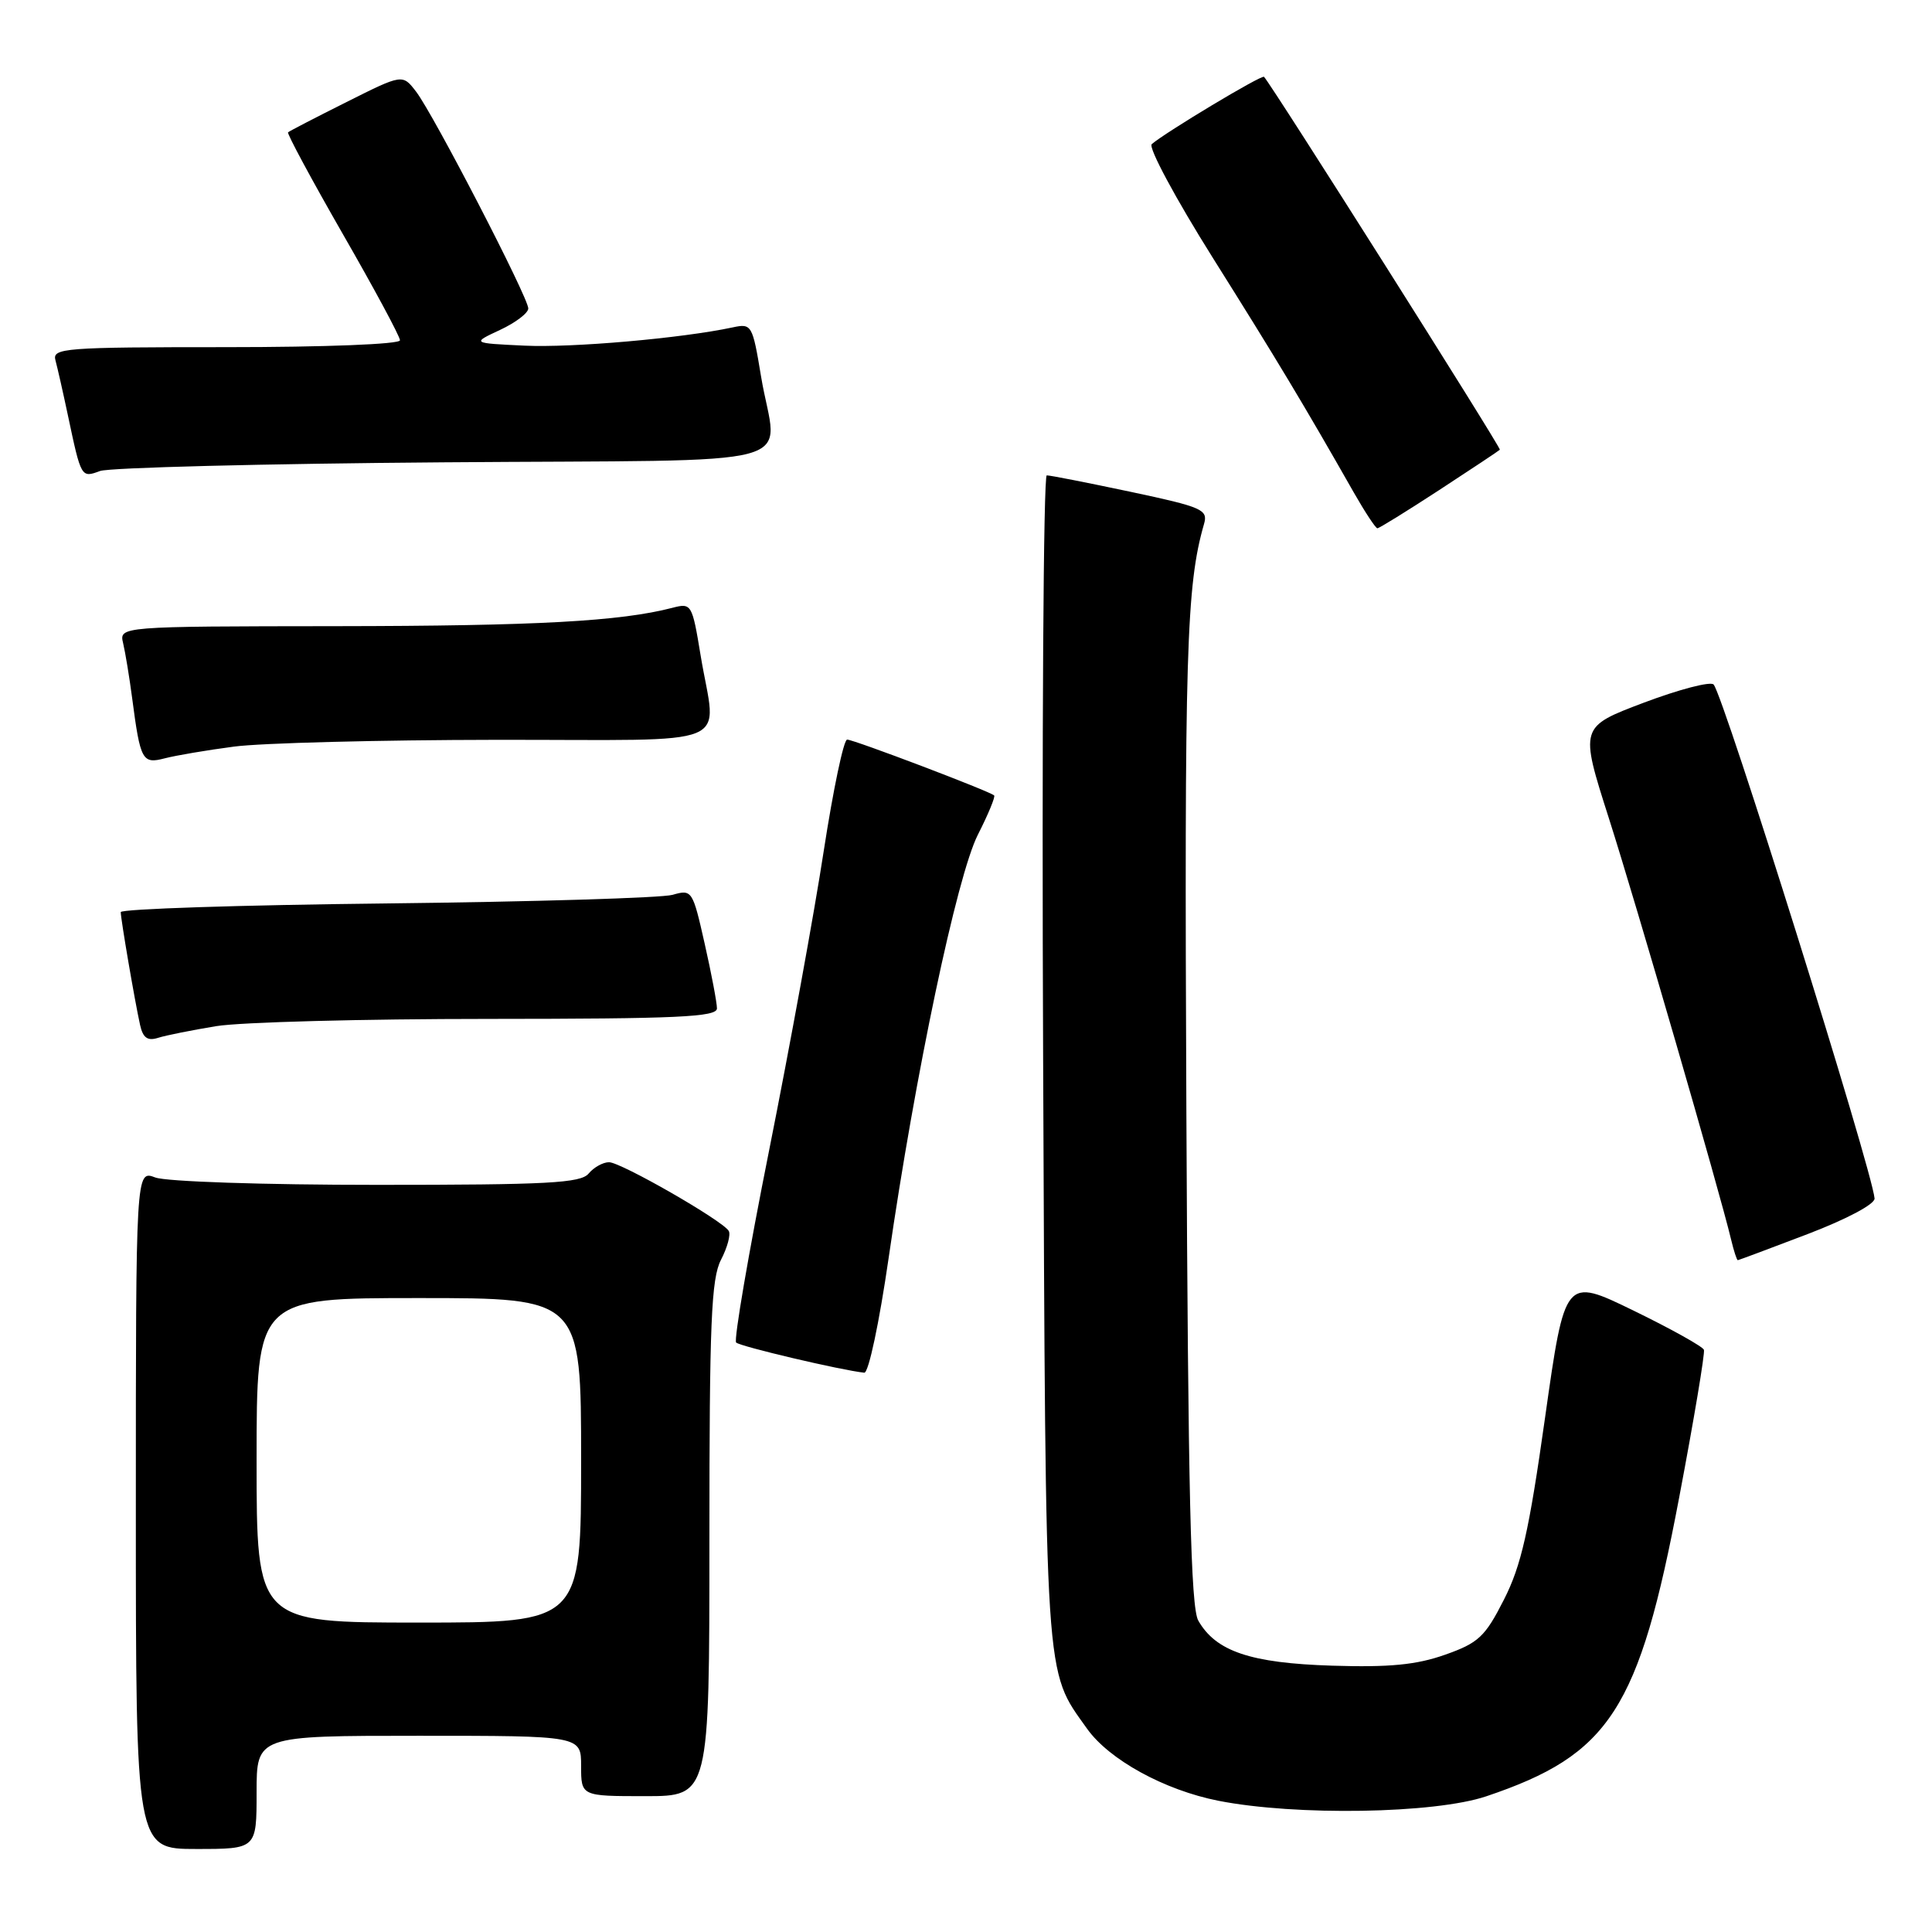 <?xml version="1.0" encoding="UTF-8" standalone="no"?>
<!DOCTYPE svg PUBLIC "-//W3C//DTD SVG 1.1//EN" "http://www.w3.org/Graphics/SVG/1.1/DTD/svg11.dtd" >
<svg xmlns="http://www.w3.org/2000/svg" xmlns:xlink="http://www.w3.org/1999/xlink" version="1.1" viewBox="0 0 256 256">
 <g >
 <path fill="currentColor"
d=" M 34.00 237.50 C 34.00 230.00 34.00 230.00 55.50 230.00 C 77.00 230.00 77.00 230.00 77.00 234.00 C 77.00 238.00 77.00 238.00 85.50 238.00 C 94.00 238.00 94.00 238.00 94.00 203.95 C 94.00 175.24 94.24 169.43 95.54 166.92 C 96.39 165.28 96.85 163.56 96.56 163.10 C 95.70 161.70 82.27 154.00 80.70 154.00 C 79.90 154.00 78.68 154.68 78.00 155.50 C 76.95 156.77 72.56 157.00 49.94 157.00 C 34.94 157.00 22.00 156.57 20.57 156.02 C 18.00 155.05 18.00 155.05 18.00 200.02 C 18.00 245.00 18.00 245.00 26.00 245.00 C 34.00 245.00 34.00 245.00 34.00 237.50 Z  M 196.94 238.02 C 213.33 232.50 217.18 226.54 222.50 198.42 C 224.46 188.10 225.93 179.30 225.78 178.86 C 225.62 178.42 221.42 176.08 216.43 173.65 C 207.36 169.24 207.36 169.24 204.73 187.83 C 202.60 202.93 201.57 207.46 199.28 211.96 C 196.78 216.88 195.91 217.70 191.48 219.26 C 187.69 220.60 184.12 220.95 176.50 220.71 C 165.71 220.37 161.11 218.82 158.78 214.74 C 157.78 213.00 157.43 197.98 157.20 147.23 C 156.93 86.41 157.19 77.59 159.54 69.43 C 160.09 67.53 159.33 67.19 149.82 65.17 C 144.14 63.97 139.14 62.98 138.70 62.99 C 138.26 63.00 138.04 97.76 138.22 140.25 C 138.57 224.07 138.38 221.10 144.04 229.06 C 146.97 233.18 154.30 237.20 161.44 238.61 C 171.70 240.63 190.08 240.33 196.94 238.02 Z  M 117.74 166.75 C 121.27 142.31 126.80 116.08 129.57 110.61 C 130.94 107.92 131.91 105.57 131.73 105.40 C 131.19 104.86 113.13 98.00 112.25 98.00 C 111.79 98.00 110.40 104.64 109.15 112.75 C 107.91 120.86 104.65 138.70 101.92 152.39 C 99.18 166.08 97.22 177.55 97.54 177.89 C 98.05 178.41 111.43 181.56 114.52 181.89 C 115.09 181.95 116.51 175.24 117.74 166.75 Z  M 239.50 163.53 C 244.73 161.53 248.45 159.55 248.39 158.80 C 248.05 154.94 228.37 92.07 227.06 90.70 C 226.64 90.26 222.48 91.35 217.81 93.11 C 209.32 96.32 209.32 96.32 213.18 108.41 C 216.75 119.57 227.87 157.90 229.38 164.25 C 229.74 165.76 230.14 166.99 230.27 166.98 C 230.40 166.97 234.55 165.42 239.50 163.53 Z  M 28.65 135.97 C 31.87 135.44 48.11 135.01 64.75 135.01 C 89.77 135.00 95.00 134.76 95.00 133.62 C 95.00 132.87 94.27 129.00 93.37 125.03 C 91.78 117.97 91.69 117.83 89.12 118.57 C 87.68 118.98 70.64 119.49 51.25 119.71 C 31.86 119.92 16.00 120.44 16.00 120.86 C 16.00 121.78 17.84 132.55 18.56 135.81 C 18.94 137.52 19.55 137.96 20.94 137.52 C 21.97 137.19 25.44 136.50 28.65 135.97 Z  M 31.00 98.93 C 34.58 98.45 50.21 98.05 65.75 98.03 C 98.19 98.00 94.90 99.35 92.84 86.87 C 91.71 80.01 91.63 79.88 89.09 80.54 C 82.19 82.33 71.12 82.94 44.64 82.97 C 15.78 83.00 15.78 83.00 16.32 85.25 C 16.61 86.49 17.15 89.75 17.51 92.50 C 18.60 100.80 18.85 101.26 21.84 100.48 C 23.30 100.10 27.42 99.40 31.00 98.93 Z  M 190.71 64.93 C 194.98 62.14 198.60 59.74 198.74 59.59 C 198.95 59.38 168.56 11.32 167.49 10.18 C 167.20 9.86 154.43 17.53 152.61 19.10 C 152.13 19.53 155.77 26.31 160.72 34.19 C 169.14 47.59 172.75 53.59 179.38 65.25 C 180.87 67.86 182.28 70.00 182.51 70.00 C 182.75 70.00 186.43 67.72 190.71 64.93 Z  M 58.75 61.26 C 108.37 60.87 102.90 62.35 100.84 49.86 C 99.71 43.03 99.60 42.84 97.09 43.38 C 90.30 44.83 75.79 46.10 69.50 45.80 C 62.50 45.47 62.50 45.47 66.25 43.72 C 68.31 42.76 70.00 41.48 70.00 40.87 C 70.00 39.42 57.45 15.16 55.14 12.15 C 53.34 9.80 53.34 9.80 45.92 13.52 C 41.84 15.56 38.35 17.37 38.17 17.53 C 38.00 17.69 41.26 23.75 45.42 31.00 C 49.59 38.25 53.00 44.59 53.00 45.09 C 53.00 45.61 43.10 46.00 29.93 46.00 C 8.45 46.00 6.90 46.12 7.35 47.75 C 7.61 48.71 8.35 51.98 8.99 55.00 C 10.76 63.35 10.75 63.33 13.26 62.41 C 14.49 61.96 34.96 61.44 58.75 61.26 Z  M 34.00 193.50 C 34.00 172.00 34.00 172.00 55.50 172.00 C 77.00 172.00 77.00 172.00 77.00 193.50 C 77.00 215.00 77.00 215.00 55.50 215.00 C 34.00 215.00 34.00 215.00 34.00 193.50 Z "/>
</g>
</svg>